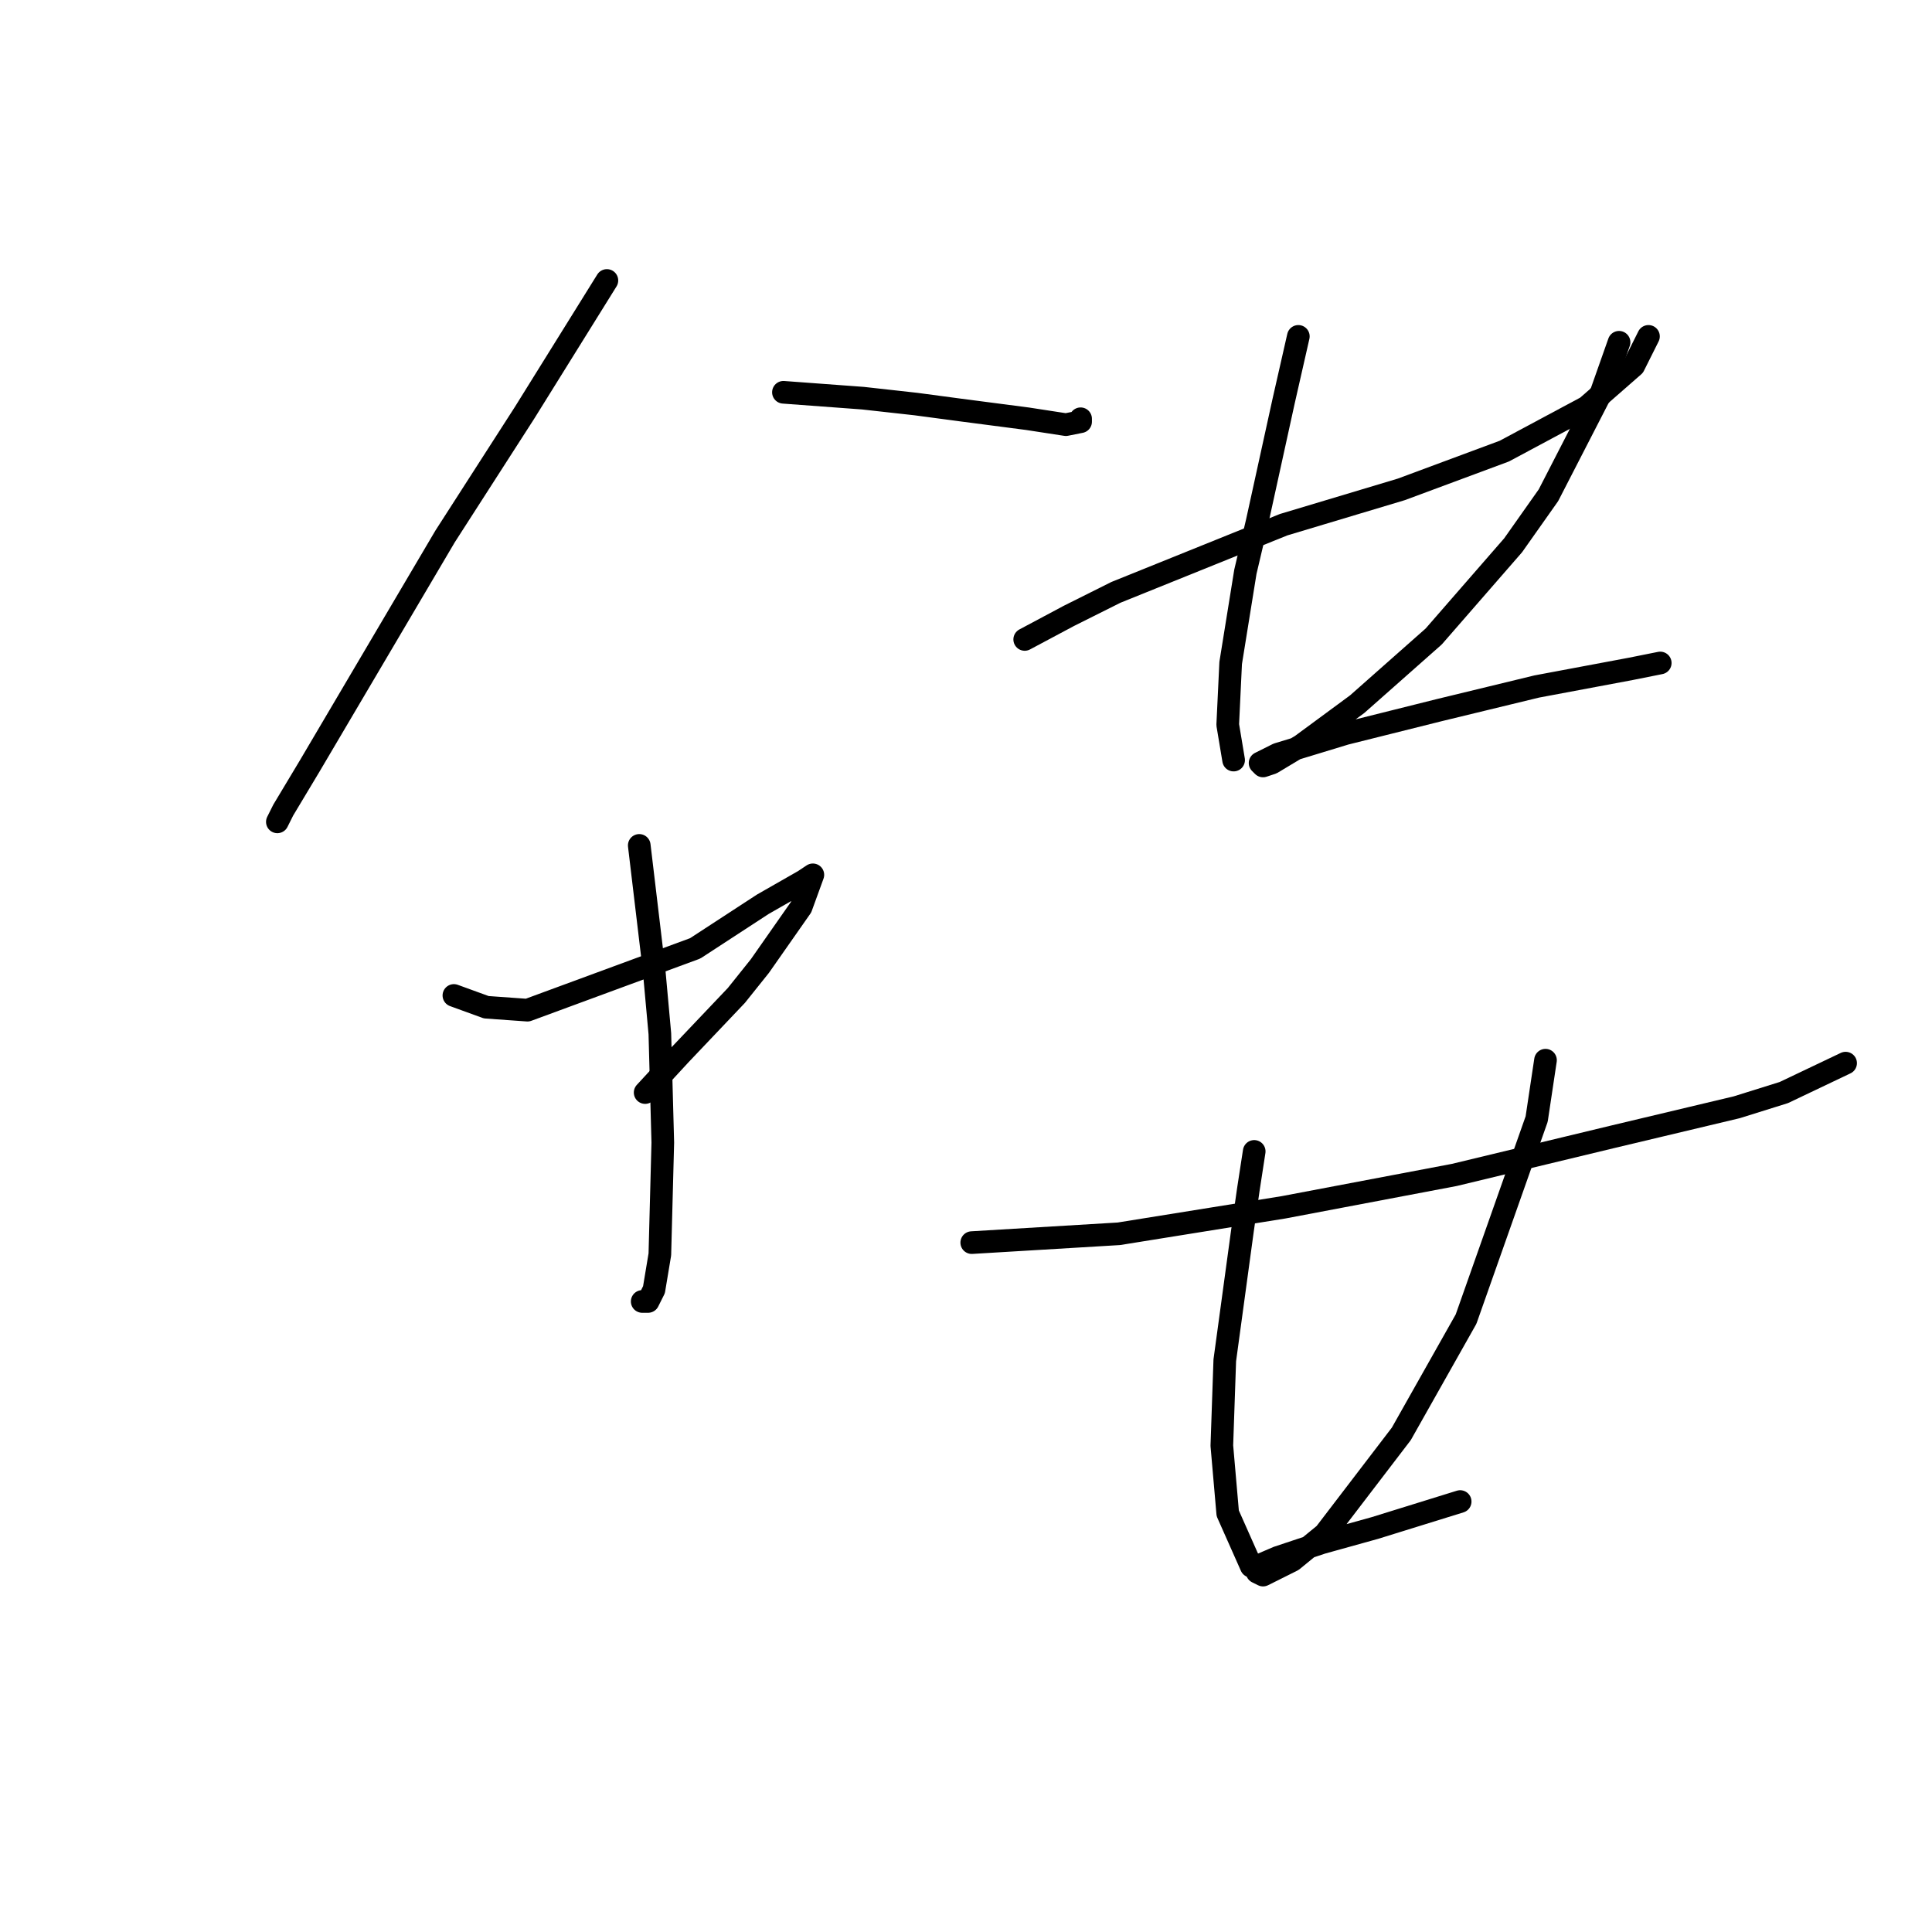 <?xml version="1.0" standalone="no"?>
    <svg width="256" height="256" xmlns="http://www.w3.org/2000/svg" version="1.1">
    <polyline stroke="black" stroke-width="3" stroke-linecap="round" fill="transparent" stroke-linejoin="round" points="80.417 37.164 69.5 54.709 58.974 71.083 50.007 86.288 41.039 101.493 37.531 107.341 36.751 108.901 36.751 108.901 " />
        <polyline stroke="black" stroke-width="3" stroke-linecap="round" fill="transparent" stroke-linejoin="round" points="103.809 51.98 114.336 52.759 121.353 53.539 127.201 54.319 136.168 55.488 141.237 56.268 143.186 55.878 143.186 55.488 143.186 55.488 " />
        <polyline stroke="black" stroke-width="3" stroke-linecap="round" fill="transparent" stroke-linejoin="round" points="84.705 112.02 86.655 128.395 87.434 136.972 87.824 151.397 87.434 166.212 86.655 170.891 85.875 172.45 85.095 172.45 85.095 172.45 " />
        <polyline stroke="black" stroke-width="3" stroke-linecap="round" fill="transparent" stroke-linejoin="round" points="60.143 131.903 64.432 133.463 69.89 133.853 92.113 125.665 101.08 119.817 106.538 116.698 107.708 115.919 106.148 120.207 100.69 128.005 97.571 131.903 90.163 139.701 85.485 144.769 85.485 144.769 " />
        <polyline stroke="black" stroke-width="3" stroke-linecap="round" fill="transparent" stroke-linejoin="round" points="135.779 84.729 141.627 81.61 147.865 78.491 170.087 69.524 185.682 64.845 199.328 59.777 210.244 53.929 216.482 48.471 218.432 44.572 218.432 44.572 " />
        <polyline stroke="black" stroke-width="3" stroke-linecap="round" fill="transparent" stroke-linejoin="round" points="172.037 44.572 170.087 53.149 166.579 69.134 165.019 75.762 163.07 87.848 162.68 96.035 163.46 100.714 163.46 100.714 " />
        <polyline stroke="black" stroke-width="3" stroke-linecap="round" fill="transparent" stroke-linejoin="round" points="214.533 45.352 212.194 51.98 205.176 65.625 200.497 72.253 189.971 84.339 179.834 93.306 172.427 98.764 168.528 101.104 167.358 101.493 166.968 101.104 169.308 99.934 178.275 97.205 190.751 94.086 203.616 90.967 216.092 88.628 219.991 87.848 219.991 87.848 " />
        <polyline stroke="black" stroke-width="3" stroke-linecap="round" fill="transparent" stroke-linejoin="round" points="128.761 164.653 148.254 163.483 170.087 159.974 192.7 155.686 213.753 150.617 230.128 146.719 236.366 144.769 244.553 140.871 244.553 140.871 " />
        <polyline stroke="black" stroke-width="3" stroke-linecap="round" fill="transparent" stroke-linejoin="round" points="166.189 152.567 165.409 157.635 164.629 163.093 162.29 180.248 161.9 191.554 162.68 200.521 165.799 207.539 165.799 207.539 " />
        <polyline stroke="black" stroke-width="3" stroke-linecap="round" fill="transparent" stroke-linejoin="round" points="204.786 140.481 203.616 148.278 194.26 174.789 185.682 189.995 175.546 203.25 171.257 206.759 169.698 207.539 167.358 208.708 166.579 208.319 166.579 207.539 169.308 206.369 175.156 204.42 182.173 202.47 193.48 198.962 193.48 198.962 " />
        </svg>